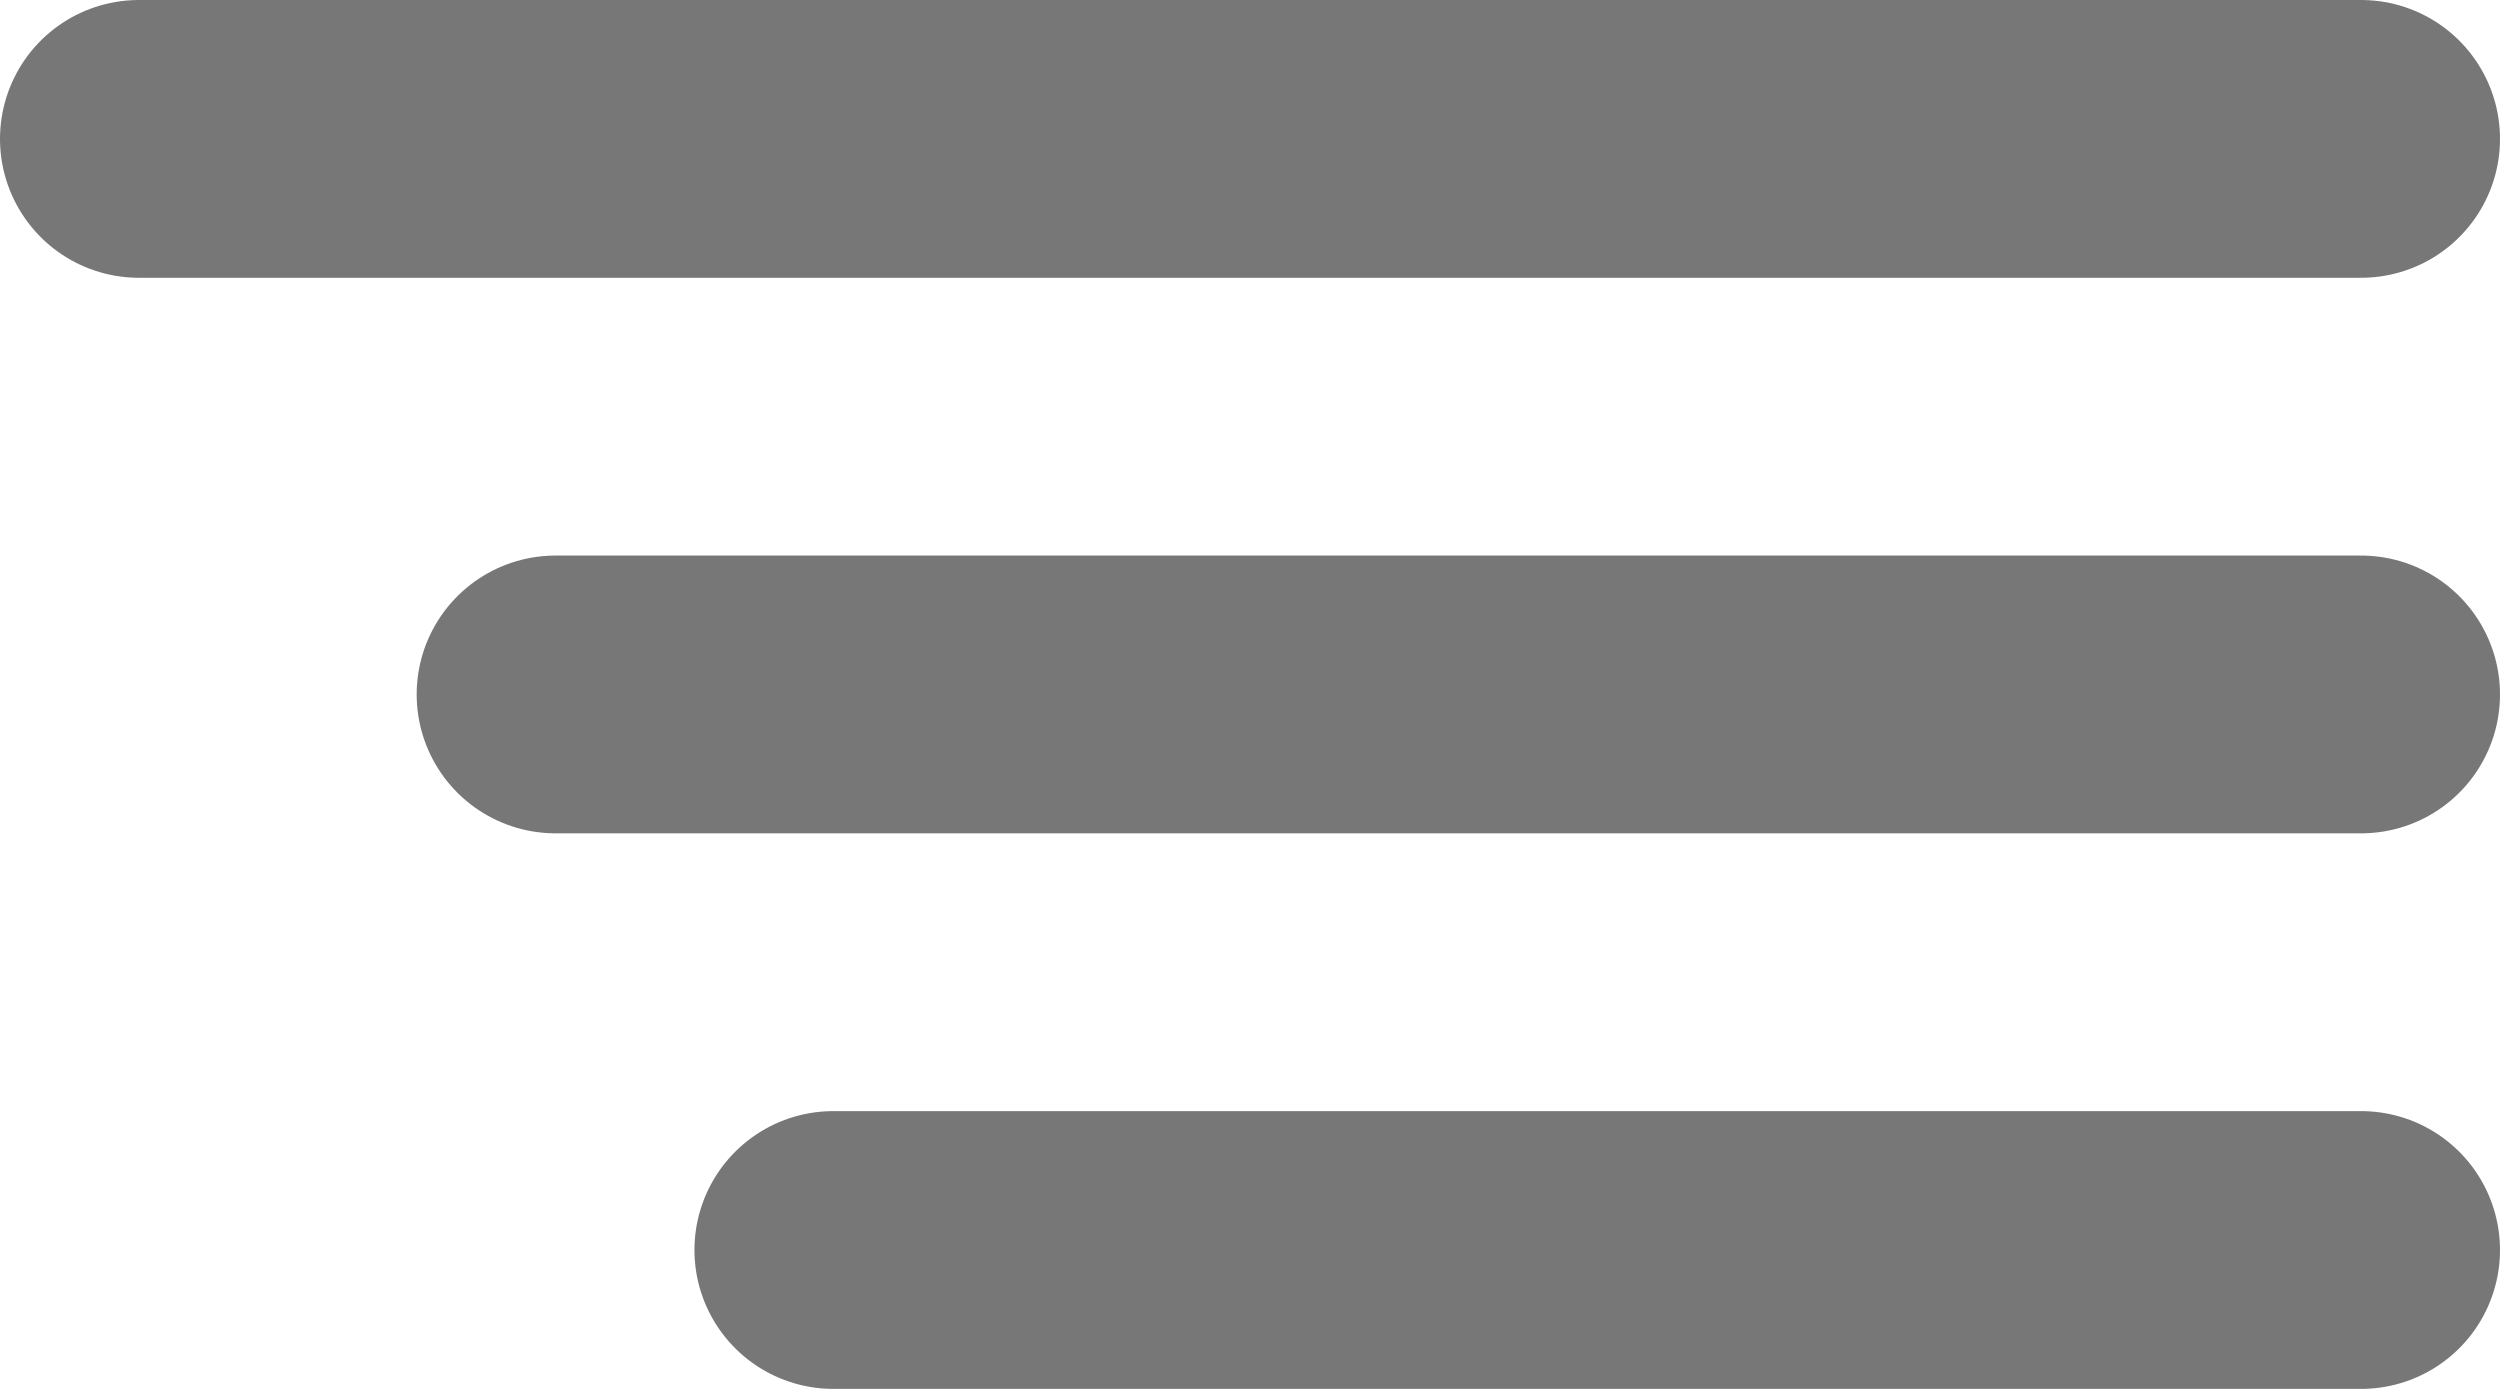 <svg viewBox="0 0 18 10" fill="none" xmlns="http://www.w3.org/2000/svg">
    <line x1="1" y1="-1" x2="17" y2="-1" transform="matrix(-1 0 0 1 18 2)" stroke="#777777" stroke-width="2"
        stroke-linecap="round" />
    <line x1="1" y1="-1" x2="14" y2="-1" transform="matrix(-1 0 0 1 18 6)" stroke="#777777" stroke-width="2"
        stroke-linecap="round" />
    <line x1="1" y1="-1" x2="12" y2="-1" transform="matrix(-1 0 0 1 18 10)" stroke="#777777" stroke-width="2"
        stroke-linecap="round" />
</svg>